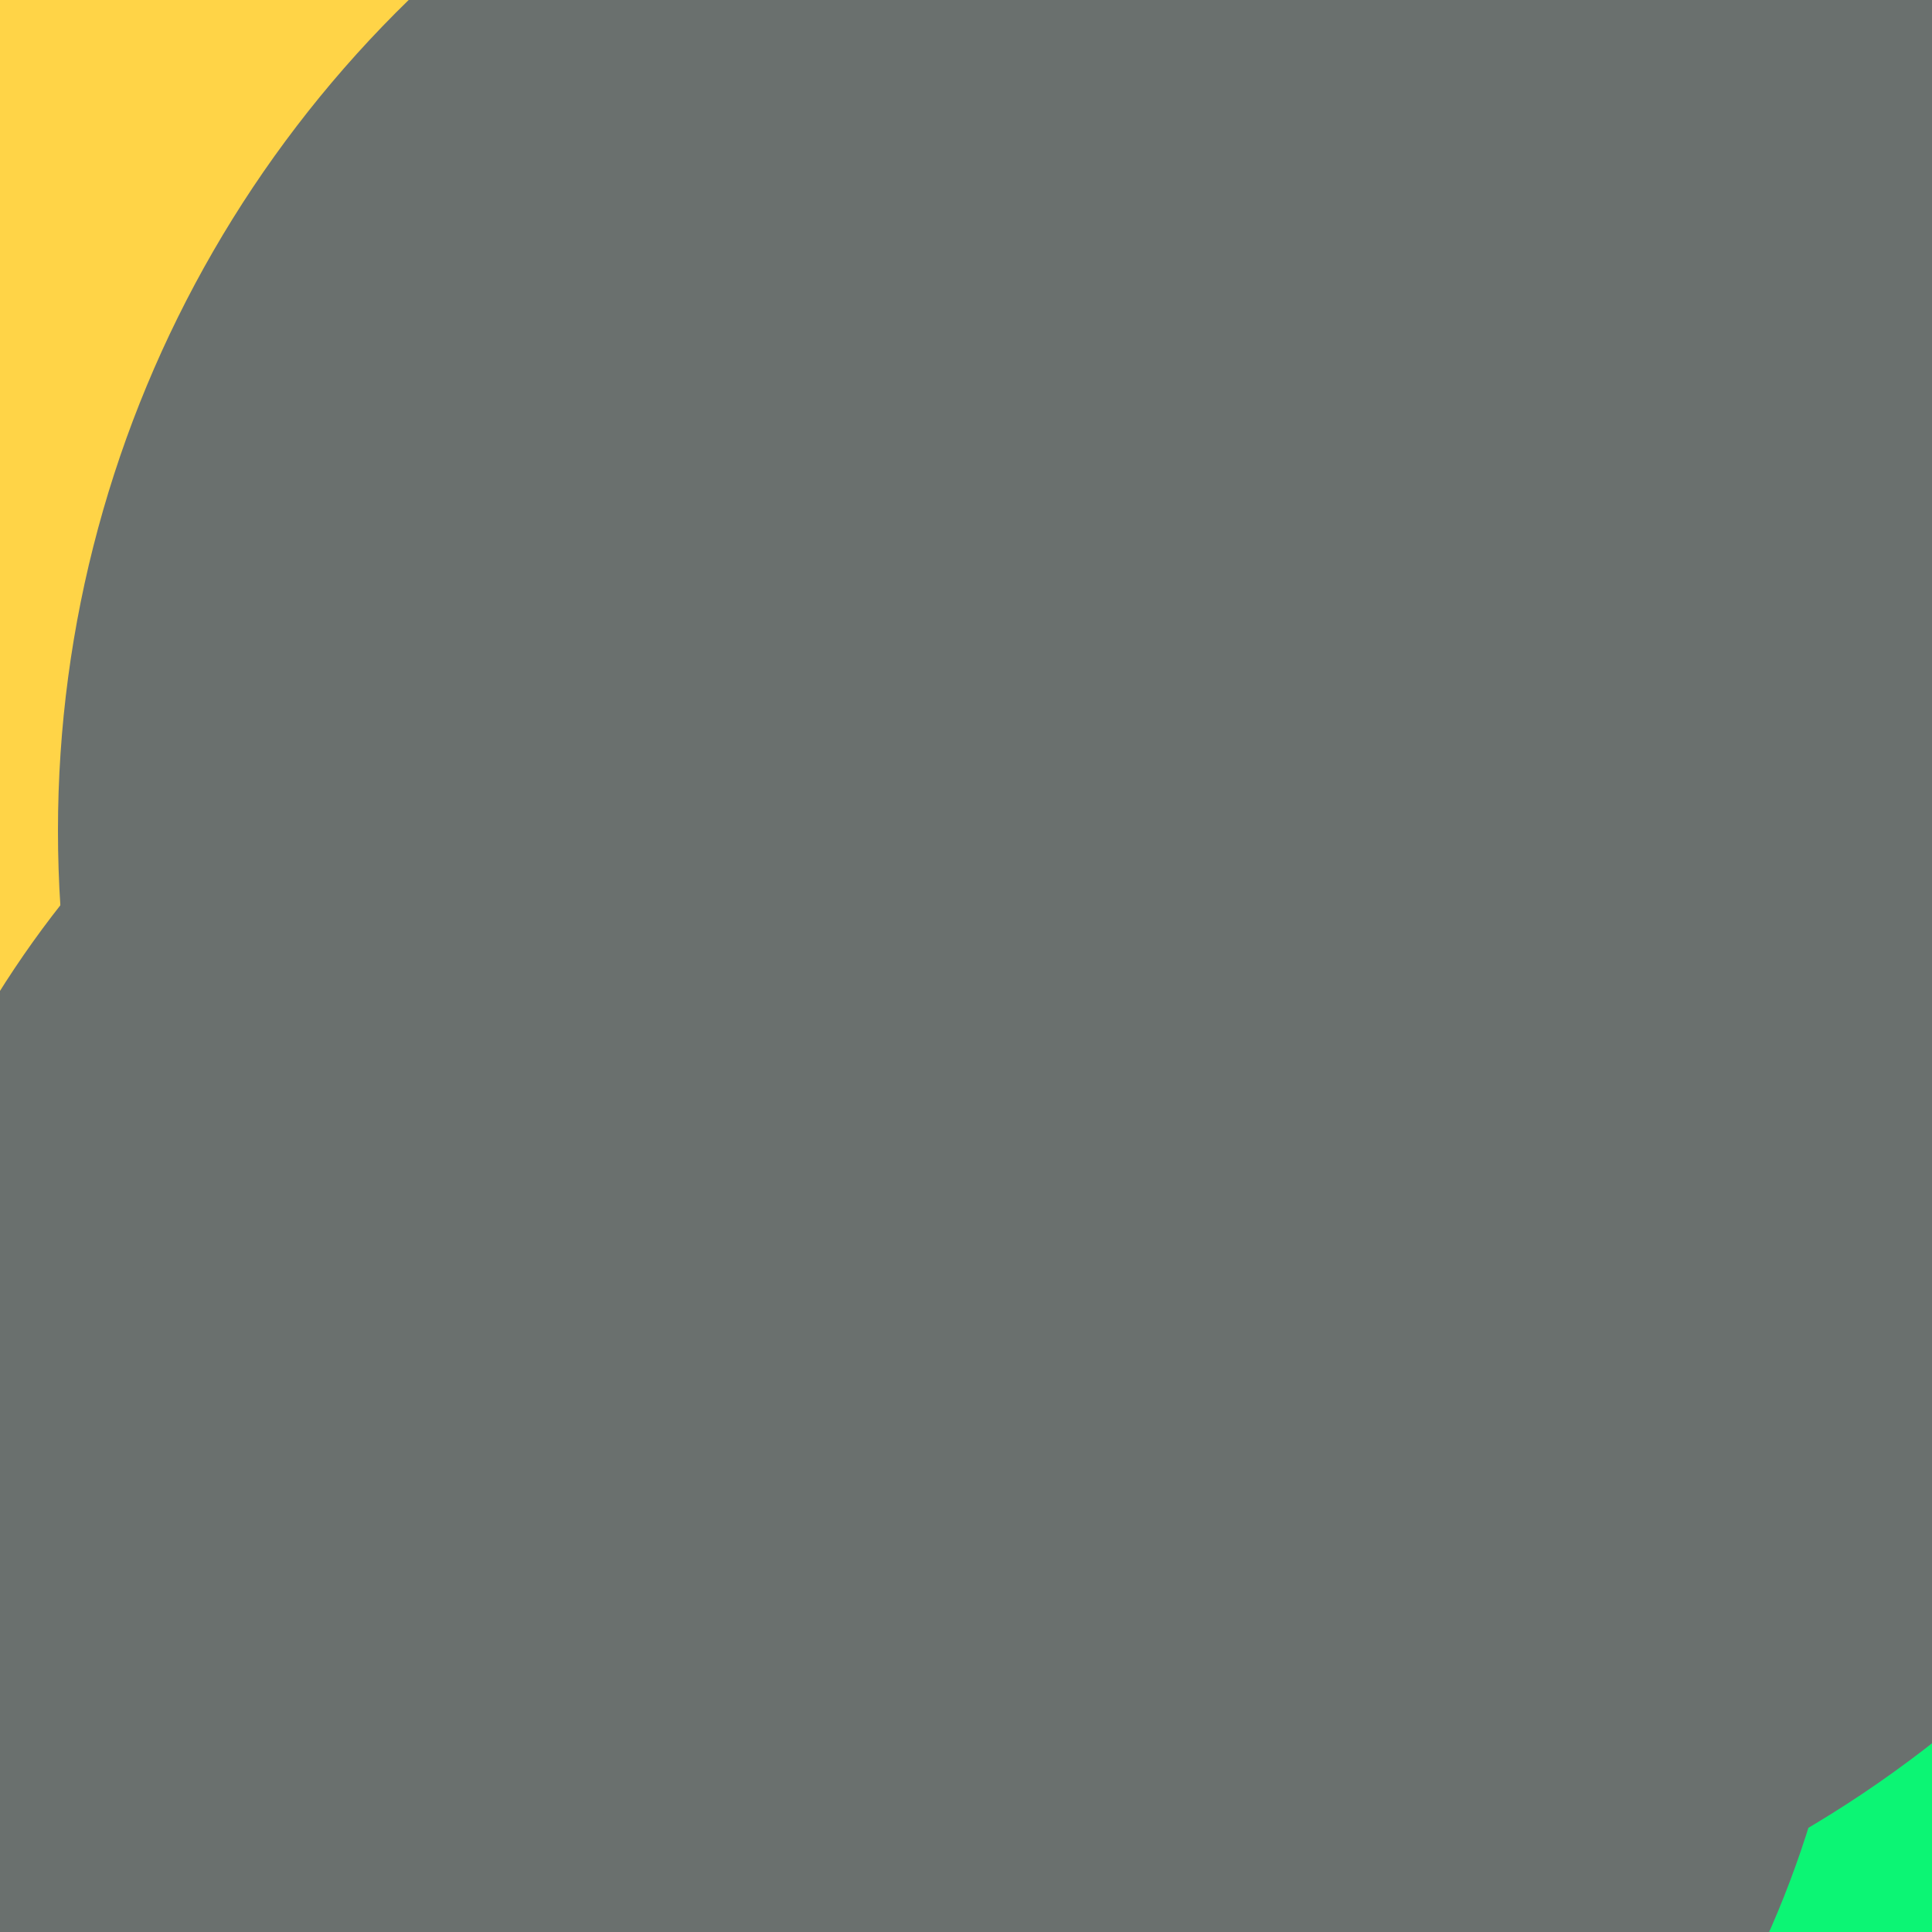 <svg xmlns="http://www.w3.org/2000/svg" preserveAspectRatio="xMinYMin meet" viewBox="0 0 777 777"><defs><filter id="f0" width="300%" height="300%" x="-100%" y="-100%"><feGaussianBlur in="SourceGraphic" stdDeviation="111"/></filter><filter id="f1" width="300%" height="300%" x="-100%" y="-100%"><feGaussianBlur in="SourceGraphic" stdDeviation="700"/></filter></defs><rect width="100%" height="100%" fill="#fff" /><circle cx="83%" cy="74%" r="43%" filter="url(#f1)" fill="#0cf574"></circle><circle cx="10%" cy="42%" r="11%" filter="url(#f1)" fill="#170312"></circle><circle cx="21%" cy="47%" r="67%" filter="url(#f0)" fill="#6a706e"></circle><circle cx="40%" cy="49%" r="17%" filter="url(#f0)" fill="#0cf574"></circle><circle cx="23%" cy="62%" r="52%" filter="url(#f0)" fill="#6a706e"></circle><circle cx="33%" cy="32%" r="54%" filter="url(#f0)" fill="#ffd447"></circle><circle cx="44%" cy="79%" r="52%" filter="url(#f0)" fill="#6a706e"></circle><circle cx="17%" cy="60%" r="5%" filter="url(#f0)" fill="#6a706e"></circle><circle cx="63%" cy="43%" r="60%" filter="url(#f0)" fill="#6a706e"></circle></svg>